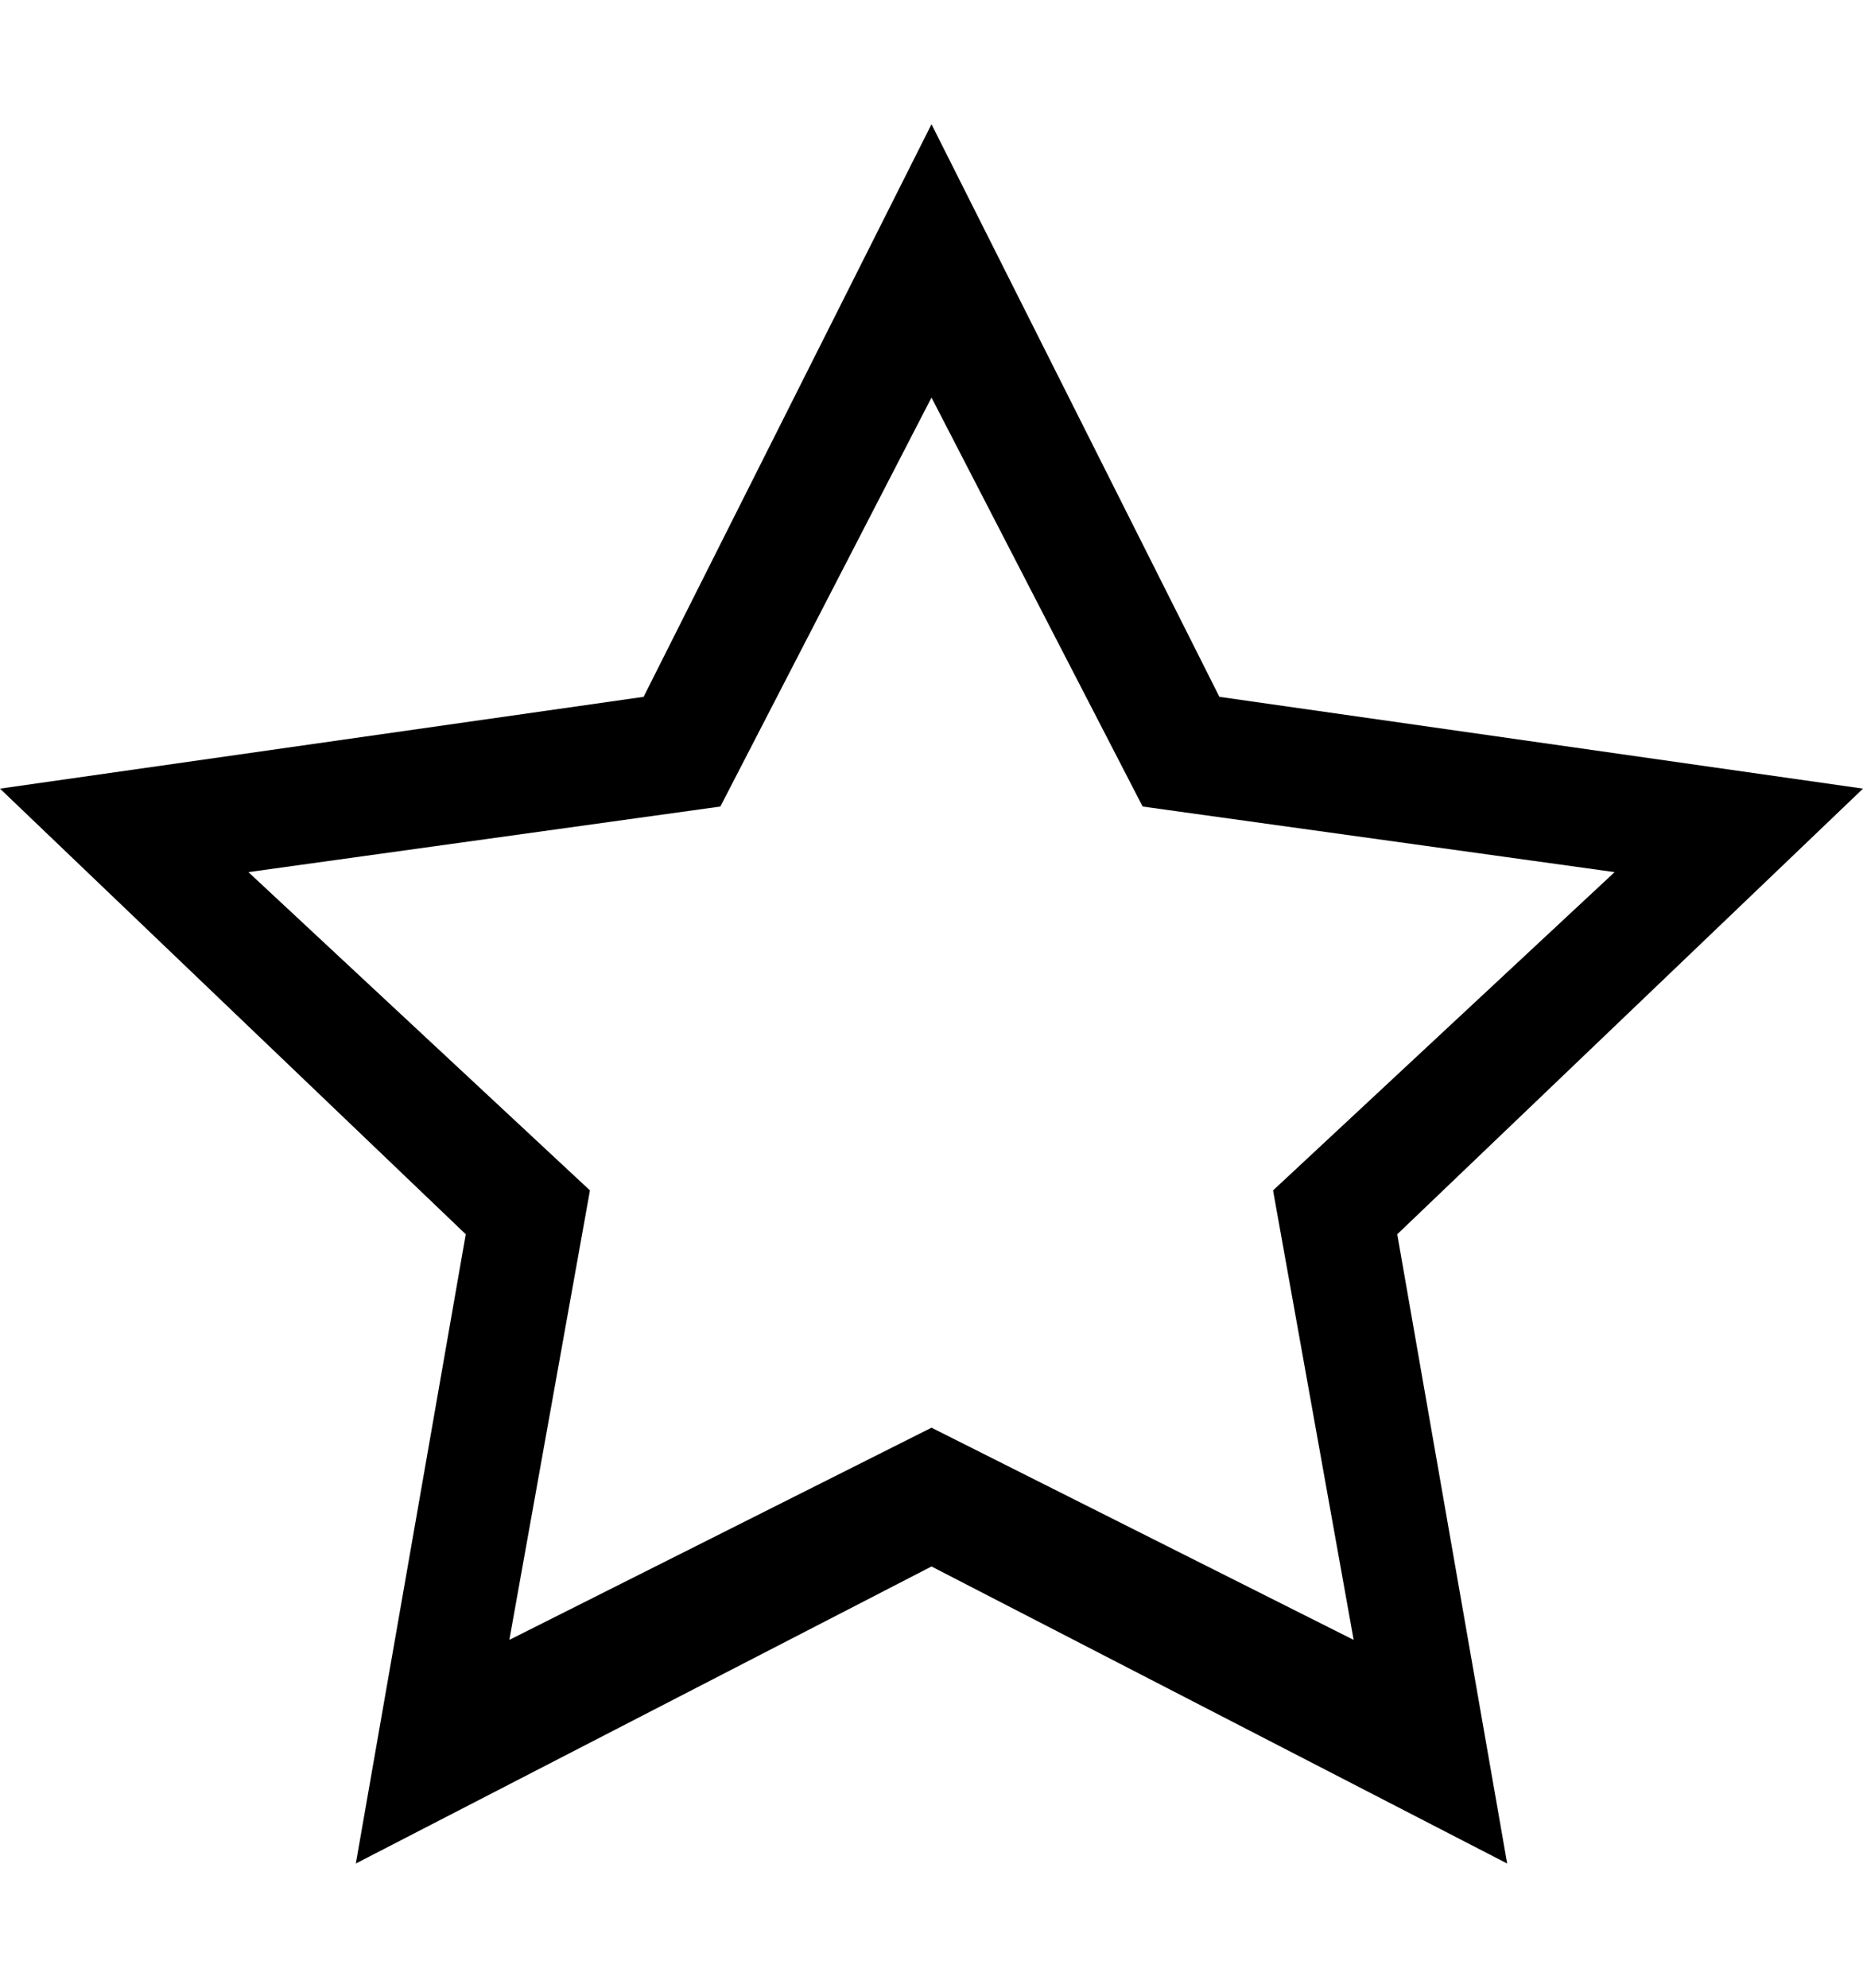 <?xml version="1.0" encoding="UTF-8" standalone="no"?>
<svg width="15px" height="16px" viewBox="0 0 15 16" version="1.1" xmlns="http://www.w3.org/2000/svg" xmlns:xlink="http://www.w3.org/1999/xlink">
    <defs></defs>
    <g id="shape" stroke="none" stroke-width="1" fill="none" fill-rule="evenodd">
        <g id="star-o" fill="#000000">
            <path d="M7.5,12.609 L2.865,15 L3.75,9.935 L-7.32747196e-15,6.348 L5.182,5.609 L7.5,1 L9.818,5.609 L15,6.348 L11.25,9.935 L12.135,15 L7.5,12.609 Z M7.5,11.492 L4.101,13.2 L4.75,9.582 L2,7.02 L5.8,6.492 L7.5,3.2 L9.2,6.492 L13,7.02 L10.25,9.582 L10.899,13.2 L7.5,11.492 Z" id="Shape"></path>
        </g>
    </g>
</svg>